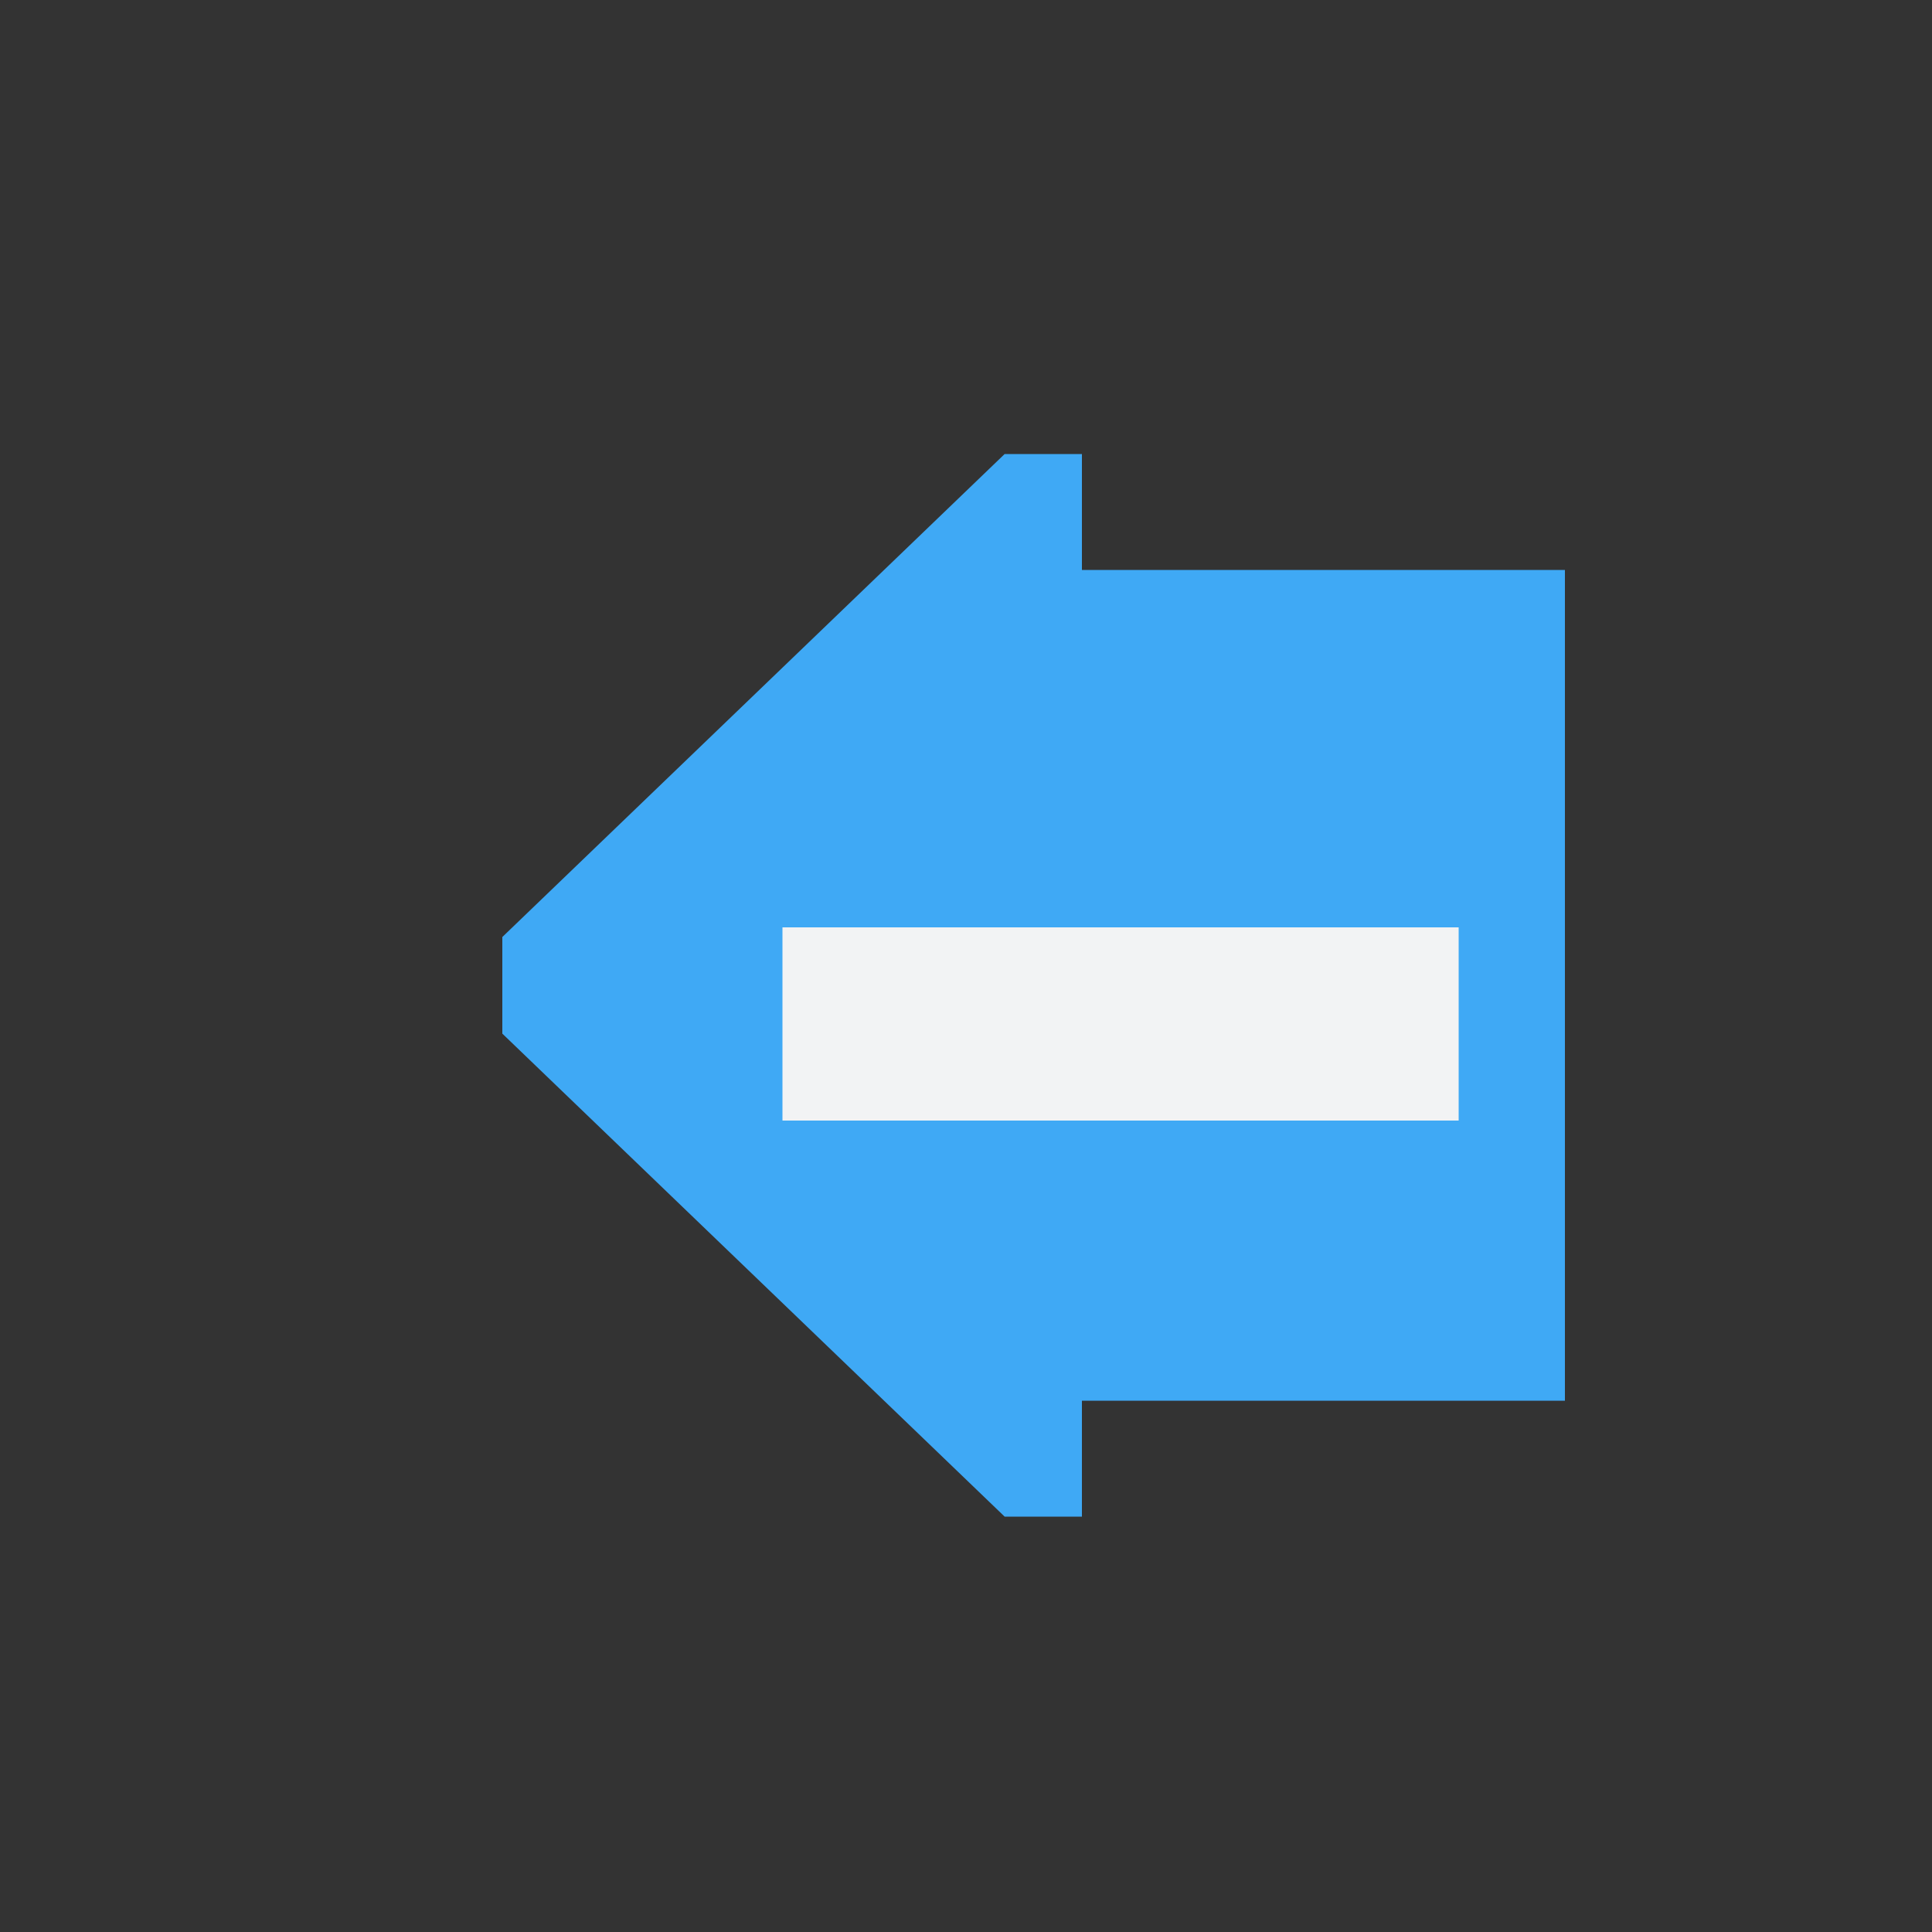 <?xml version="1.0" encoding="utf-8"?>
<!-- Generator: Adobe Illustrator 20.0.0, SVG Export Plug-In . SVG Version: 6.00 Build 0)  -->
<svg version="1.1" id="Layer_2" xmlns="http://www.w3.org/2000/svg" xmlns:xlink="http://www.w3.org/1999/xlink" x="0px" y="0px"
	 viewBox="0 0 20 20" style="enable-background:new 0 0 20 20;" xml:space="preserve">
<rect x="0" y="0" width="20" height="20" fill="#333333" stroke="none"/>
<style type="text/css">
	.st0{fill:#3FA9F5;}
	.st1{fill:#F2F3F4;}
</style>
<polygon class="st0" points="16.2,14.5 11.2,14.5 11.2,15.7 10.4,15.7 5.2,10.7 5.2,9.7 10.4,4.7 11.2,4.7 11.2,5.9 16.2,5.9 "/>
<rect x="8.1" y="9.6" class="st1" width="7" height="2"/>
<circle class="st1" cx="29.1" cy="2.6" r="0"/>
</svg>
